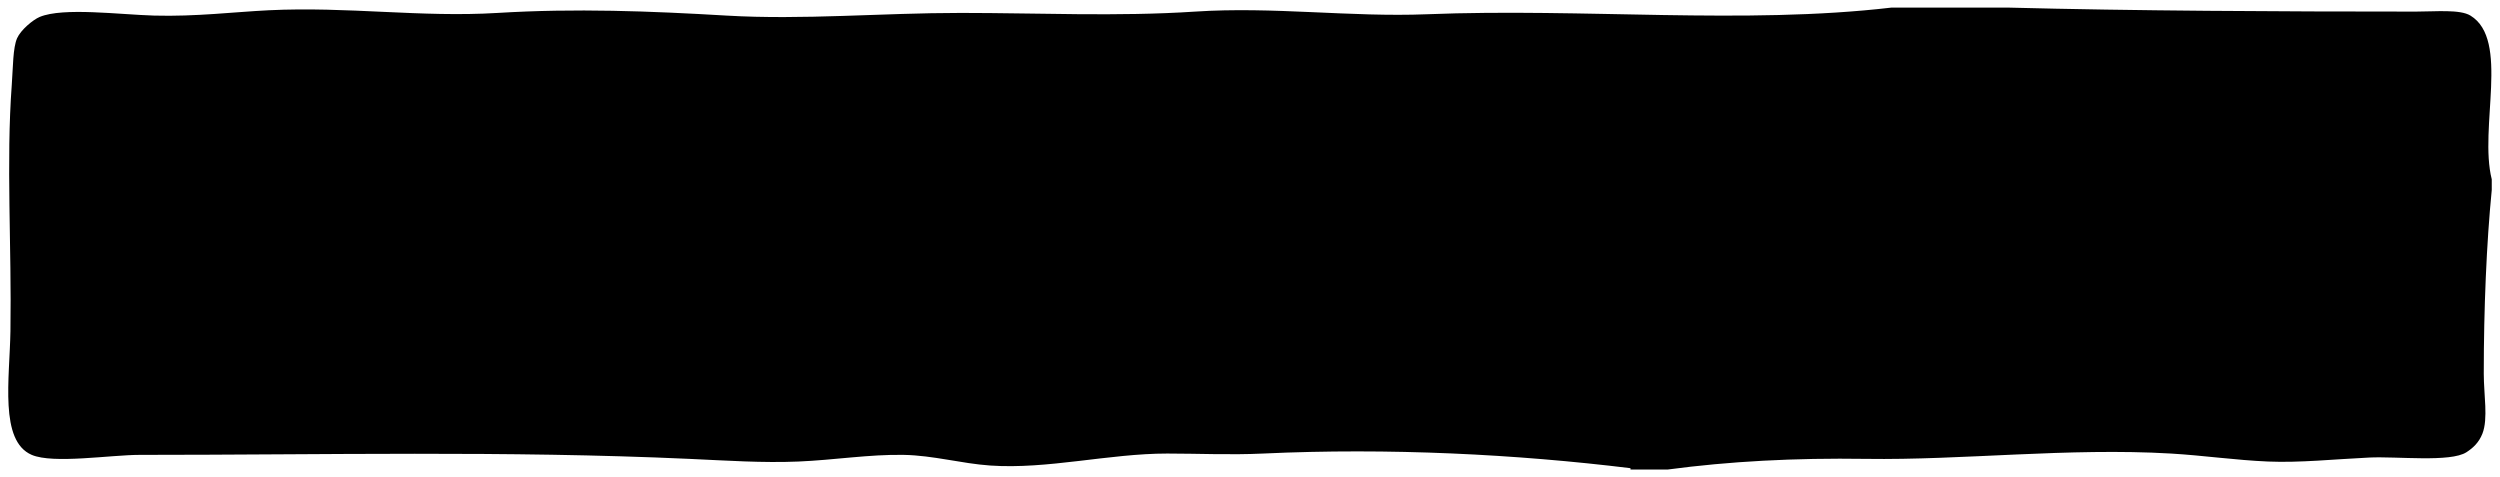 <?xml version="1.0" encoding="utf-8"?>
<!-- Generator: Adobe Illustrator 15.1.0, SVG Export Plug-In . SVG Version: 6.00 Build 0)  -->
<!DOCTYPE svg PUBLIC "-//W3C//DTD SVG 1.1//EN" "http://www.w3.org/Graphics/SVG/1.1/DTD/svg11.dtd">
<svg preserveAspectRatio="none" version="1.1" id="Layer_1" xmlns="http://www.w3.org/2000/svg" xmlns:xlink="http://www.w3.org/1999/xlink" x="0px" y="0px"
	 width="1877.802px" height="358.386px" viewBox="0 0 1877.802 358.386" enable-background="new 0 0 1877.802 358.386"
	 xml:space="preserve">
<path fill-rule="evenodd" clip-rule="evenodd" d="M1420.664,5.714c29.33,0,58.66,0,87.988,0c93.383,2.439,203.35,3,305.963,3
	c14.816,0,33.082-1.836,40.994,3c29.768,18.191,6.217,84.168,15.998,122.985c0,2.666,0,5.332,0,8
	c-3.936,39.973-6,88.922-5.998,137.982c0,15.885,3.383,33.746-1,44.994c-2.688,6.893-7.264,10.928-12,13.998
	c-11.982,7.771-52.135,3.006-72.99,4c-26.496,1.262-52.164,4.004-75.99,3c-24.492-1.033-48.734-4.576-72.99-6
	c-76.793-4.512-156.748,5.07-228.973,4c-53.793-0.797-102.875,1.848-148.98,7.998c-9.332,0-18.665,0-27.997,0c0-0.332,0-0.666,0-1
	c-85.451-10.467-181.415-15.396-275.966-10.998c-24.726,1.15-48.661,0-71.991,0c-43.783,0-90,11.979-132.983,8.998
	c-21.712-1.504-42.65-7.592-64.992-7.998c-25.732-0.469-52.291,3.873-78.99,5c-26.96,1.135-54.166-0.736-81.99-2
	c-137.072-6.227-275.167-3-412.949-3c-21.649,0-64.86,6.918-80.99,0c-24.455-10.488-16.542-57.381-15.998-92.988
	c0.968-63.361-3.297-126.863,1-184.978c0.969-13.103,0.817-27.771,4-34.995c2.727-6.191,11.928-13.886,16.998-15.998
	c17.642-7.352,60.195-1.718,85.989-1c31.082,0.865,60.309-2.739,85.989-4c59.435-2.918,114.298,5.518,171.979,2
	c58.519-3.569,114.437-1.381,171.979,2c57.253,3.363,116.069-2,175.978-2c58.458,0,117.531,2.852,175.978-1
	c58.677-3.867,116.625,4.293,173.979,2C1189.876,5.991,1309.807,18.638,1420.664,5.714z"/>
</svg>
